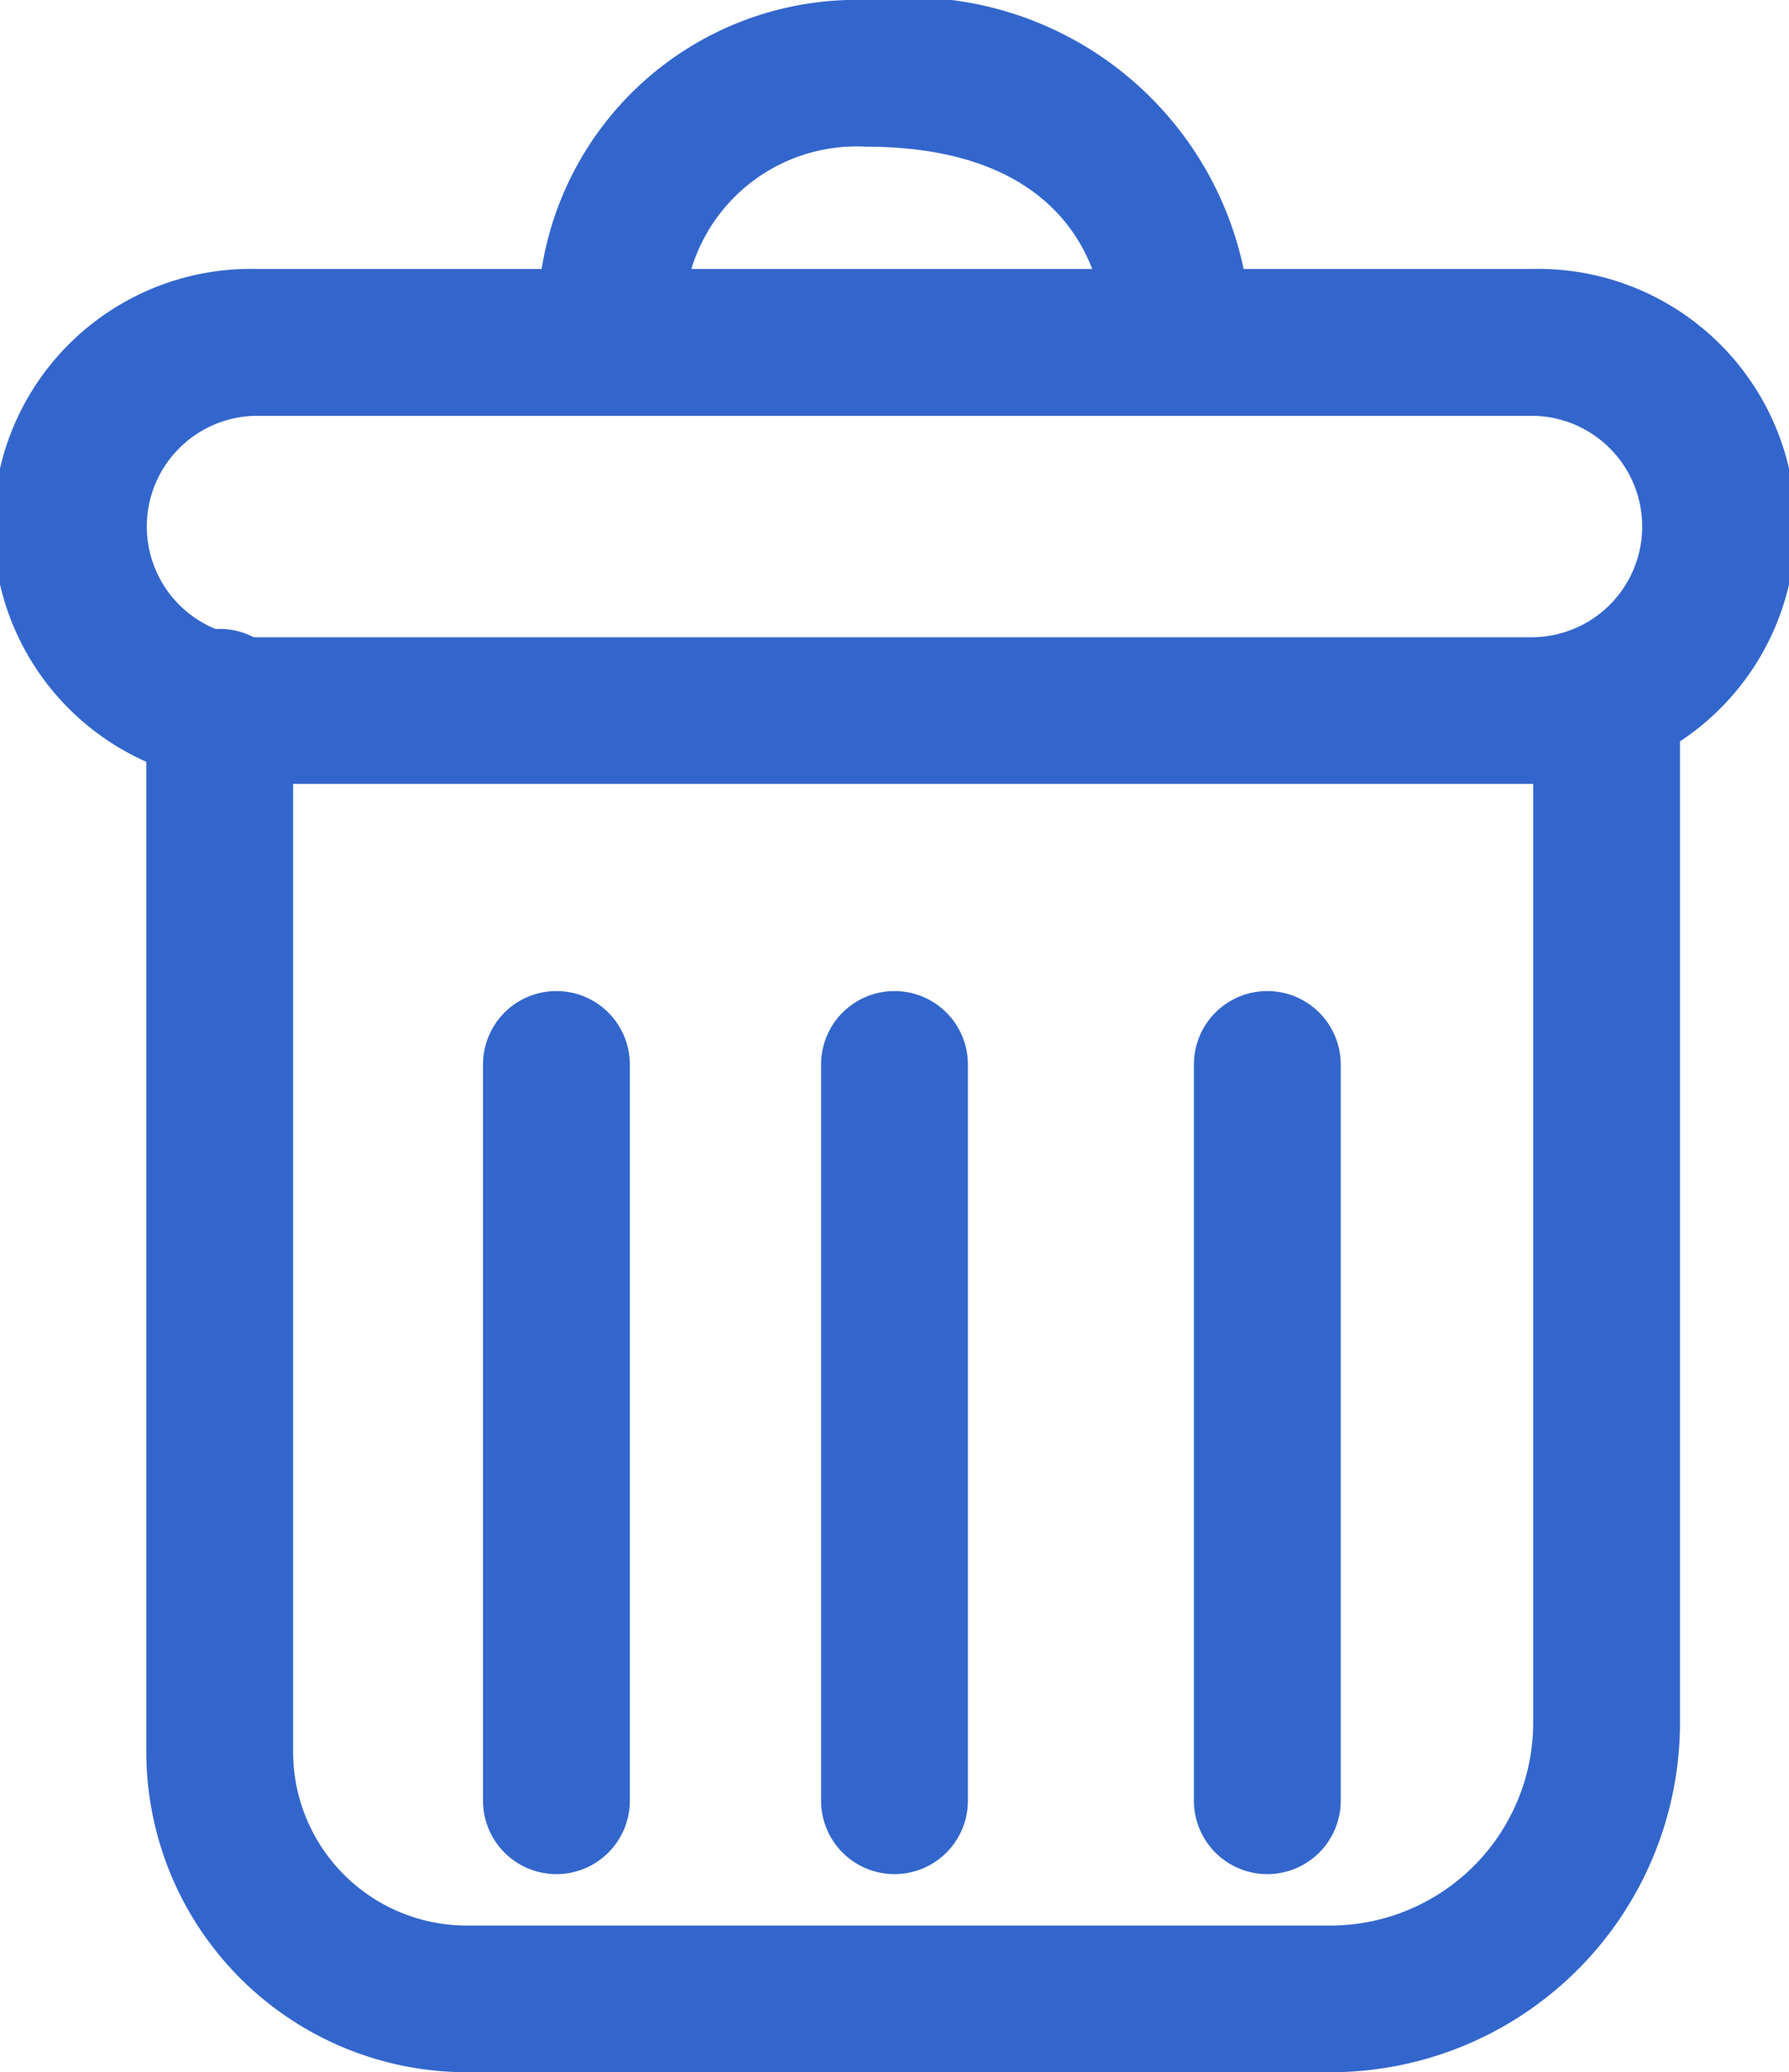<svg id="Componente_8_1" data-name="Componente 8 – 1" xmlns="http://www.w3.org/2000/svg" width="10.504" height="12.165" viewBox="0 0 10.504 12.165">
  <path id="Trazado_19" data-name="Trazado 19" d="M960.3,790.336h-5.072a1.883,1.883,0,0,1-1.881-1.88v-6.162a.431.431,0,1,1,.862,0v6.162a1.02,1.02,0,0,0,1.019,1.019H960.3a1.192,1.192,0,0,0,1.19-1.19v-5.914a.431.431,0,0,1,.862,0v5.914A2.053,2.053,0,0,1,960.3,790.336Z" transform="translate(-952.488 -778.171)" fill="#36c"/>
  <path id="Trazado_20" data-name="Trazado 20" d="M961.48,782.773H954a1.512,1.512,0,1,1,0-3.023h7.48a1.512,1.512,0,1,1,0,3.023ZM954,780.612a.65.65,0,1,0,0,1.3h7.48a.65.65,0,1,0,0-1.3Z" transform="translate(-952.488 -778.171)" fill="#36c"/>
  <path id="Trazado_21" data-name="Trazado 21" d="M955.755,789.173a.431.431,0,0,1-.431-.431V784.42a.431.431,0,0,1,.862,0v4.322A.431.431,0,0,1,955.755,789.173Z" transform="translate(-952.488 -778.171)" fill="#36c"/>
  <path id="Trazado_22" data-name="Trazado 22" d="M957.74,789.173a.431.431,0,0,1-.431-.431V784.42a.431.431,0,0,1,.862,0v4.322A.431.431,0,0,1,957.74,789.173Z" transform="translate(-952.488 -778.171)" fill="#36c"/>
  <path id="Trazado_23" data-name="Trazado 23" d="M959.929,789.173a.431.431,0,0,1-.431-.431V784.42a.431.431,0,0,1,.862,0v4.322A.431.431,0,0,1,959.929,789.173Z" transform="translate(-952.488 -778.171)" fill="#36c"/>
  <path id="Trazado_24" data-name="Trazado 24" d="M959.4,780.528a.431.431,0,0,1-.43-.43c0-.175-.089-1.066-1.4-1.066a1.014,1.014,0,0,0-1.065,1.068.433.433,0,0,1-.431.427h0a.429.429,0,0,1-.428-.429,1.873,1.873,0,0,1,1.927-1.927,2.009,2.009,0,0,1,2.259,1.927A.431.431,0,0,1,959.4,780.528Z" transform="translate(-952.488 -778.171)" fill="#36c"/>
</svg>
